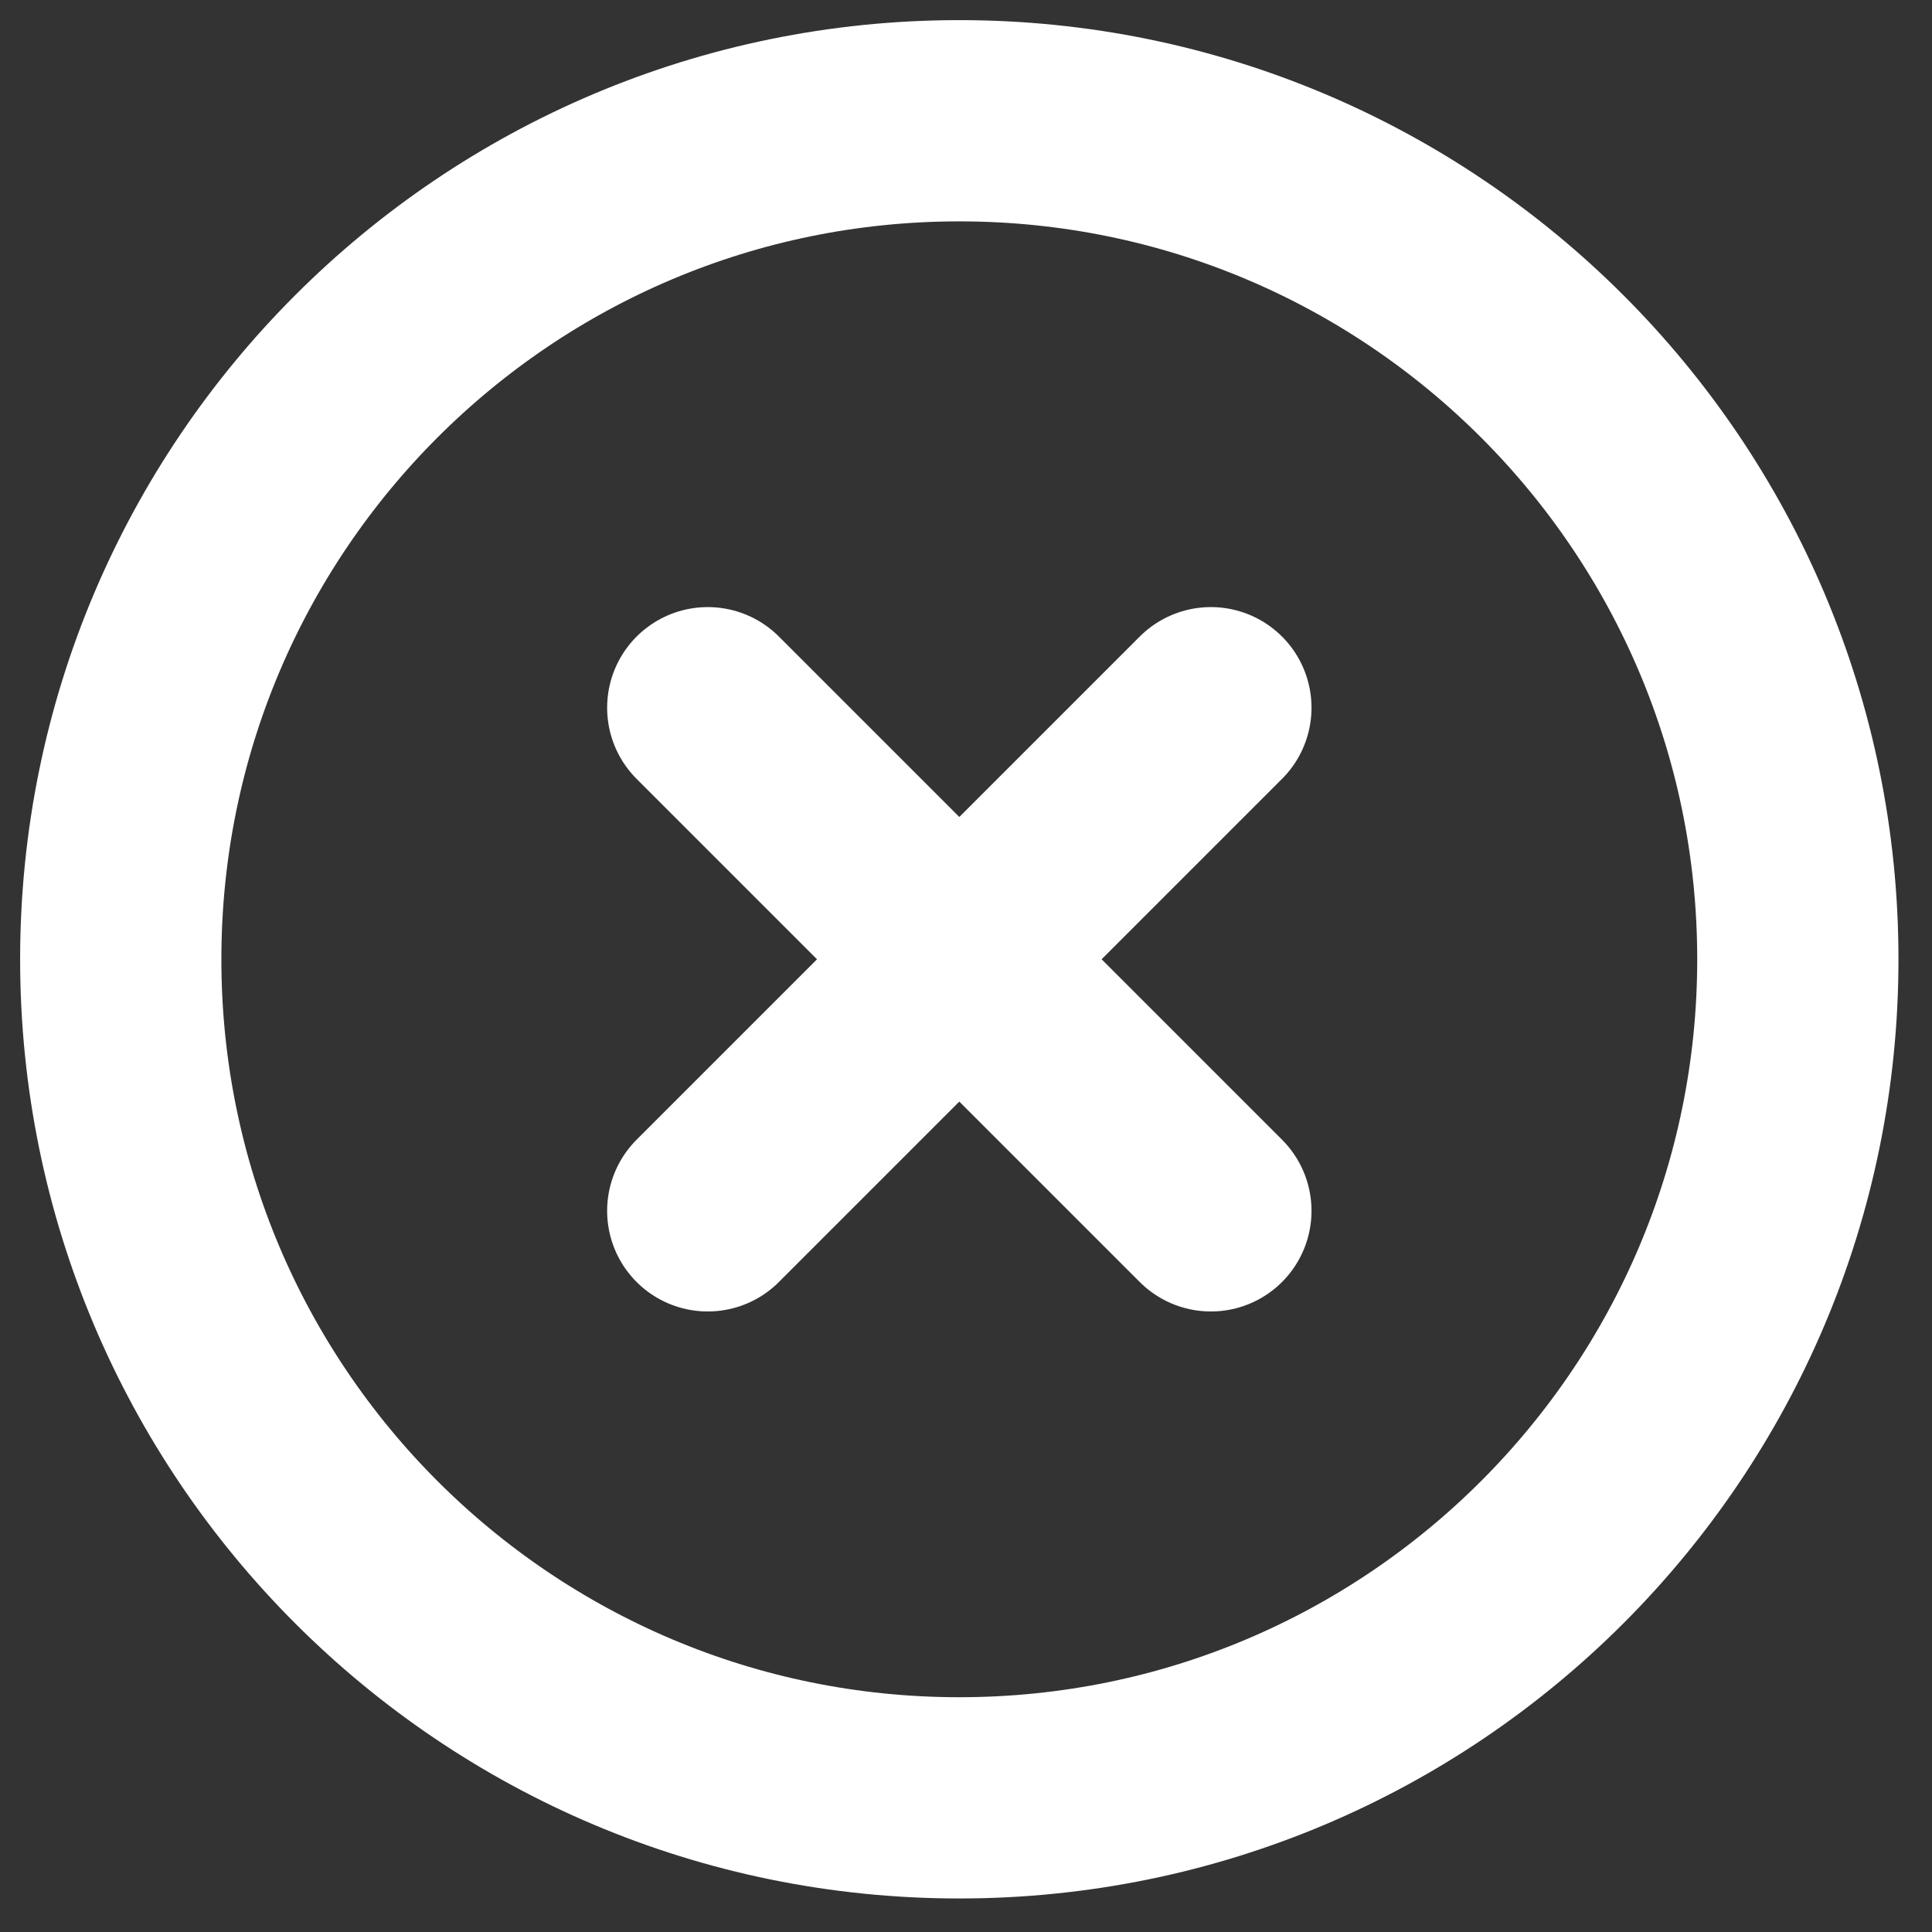 <svg width="48" height="48" viewBox="0 0 48 48" fill="none" xmlns="http://www.w3.org/2000/svg">
<rect x="0" y="0" width="48" height="48" fill="#333333" stroke="none"/>
<path d="M23.833 44.667C35.339 44.667 44.667 35.339 44.667 23.833C44.667 12.327 35.339 3 23.833 3C12.327 3 3 12.327 3 23.833C3 35.339 12.327 44.667 23.833 44.667Z" stroke="white" stroke-width="5" stroke-linecap="round" stroke-linejoin="round"/>
<path d="M30.084 17.583L17.584 30.083" stroke="white" stroke-width="5" stroke-linecap="round" stroke-linejoin="round"/>
<path d="M17.584 17.583L30.084 30.083" stroke="white" stroke-width="5" stroke-linecap="round" stroke-linejoin="round"/>
</svg>
